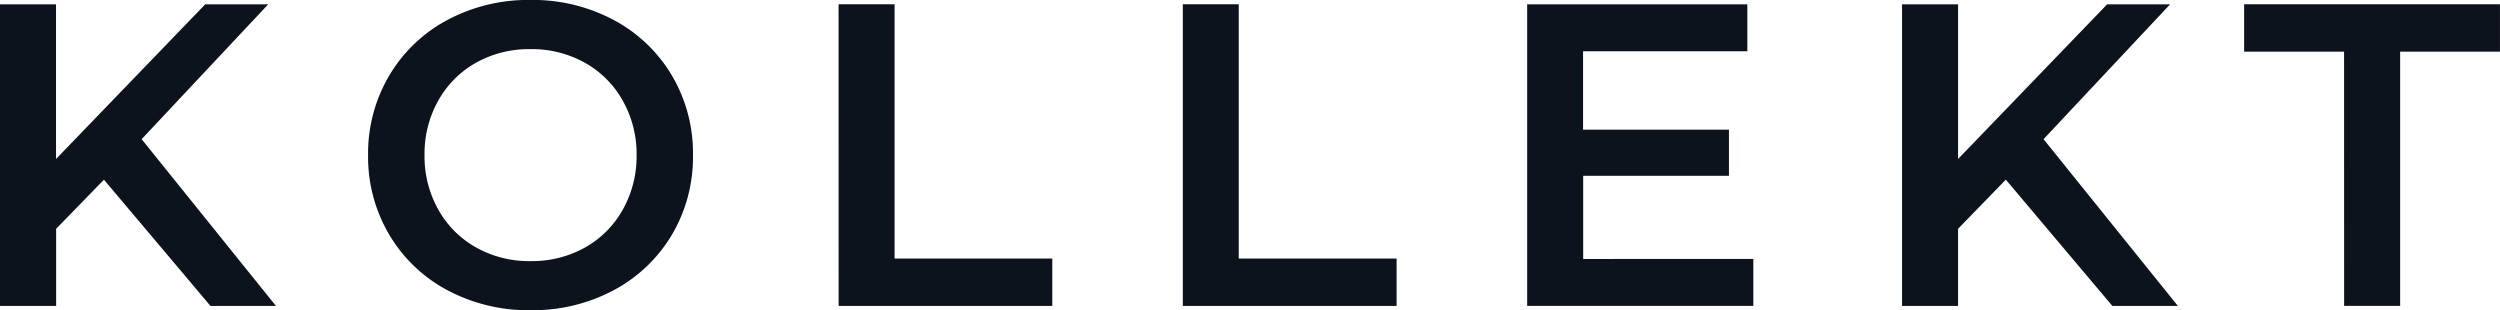 <svg xmlns="http://www.w3.org/2000/svg" width="182.614" height="22.664" viewBox="0 0 182.614 22.664"><defs><style>.a{fill:#0d131c;}</style></defs><g transform="translate(-78.941 14.605)"><path class="a" d="M-38.107,1.765-41.6,5.354v5.634h-4.1V-11.045h4.092V.255l10.9-11.3h4.6l-9.246,9.851,9.812,12.181h-4.784ZM-6.947,11.3a12.564,12.564,0,0,1-6.075-1.464,10.839,10.839,0,0,1-4.249-4.06A11.156,11.156,0,0,1-18.813-.029a11.156,11.156,0,0,1,1.542-5.807A10.839,10.839,0,0,1-13.022-9.9a12.564,12.564,0,0,1,6.075-1.464A12.564,12.564,0,0,1-.873-9.9,10.872,10.872,0,0,1,3.376-5.851,11.132,11.132,0,0,1,4.919-.029,11.132,11.132,0,0,1,3.376,5.794,10.872,10.872,0,0,1-.873,9.839,12.564,12.564,0,0,1-6.947,11.3Zm0-3.588a7.947,7.947,0,0,0,3.966-.984,7.17,7.17,0,0,0,2.77-2.77A7.935,7.935,0,0,0,.8-.029,7.935,7.935,0,0,0-.212-4.01a7.17,7.17,0,0,0-2.77-2.77,7.947,7.947,0,0,0-3.966-.991,7.947,7.947,0,0,0-3.966.984,7.17,7.17,0,0,0-2.77,2.77A7.935,7.935,0,0,0-14.69-.029a7.935,7.935,0,0,0,1.007,3.982,7.17,7.17,0,0,0,2.77,2.77A7.947,7.947,0,0,0-6.947,7.714Zm22.5-18.759h4.092V7.525h11.52v3.462H15.557Zm25.148,0h4.084V7.525H56.316v3.462H40.7Zm41.672,18.6v3.431H65.853V-11.045H81.936v3.431h-12v5.728H80.591V1.482H69.945V7.557Zm18.444-5.791L97.327,5.354v5.634H93.236V-11.045h4.092V.255l10.89-11.3h4.6l-9.246,9.851,9.812,12.181H108.6Zm24.707-9.348h-7.3v-3.462h18.688v3.462H129.62v18.57h-4.092Z" transform="translate(124.641 -3.245)"/></g></svg>
